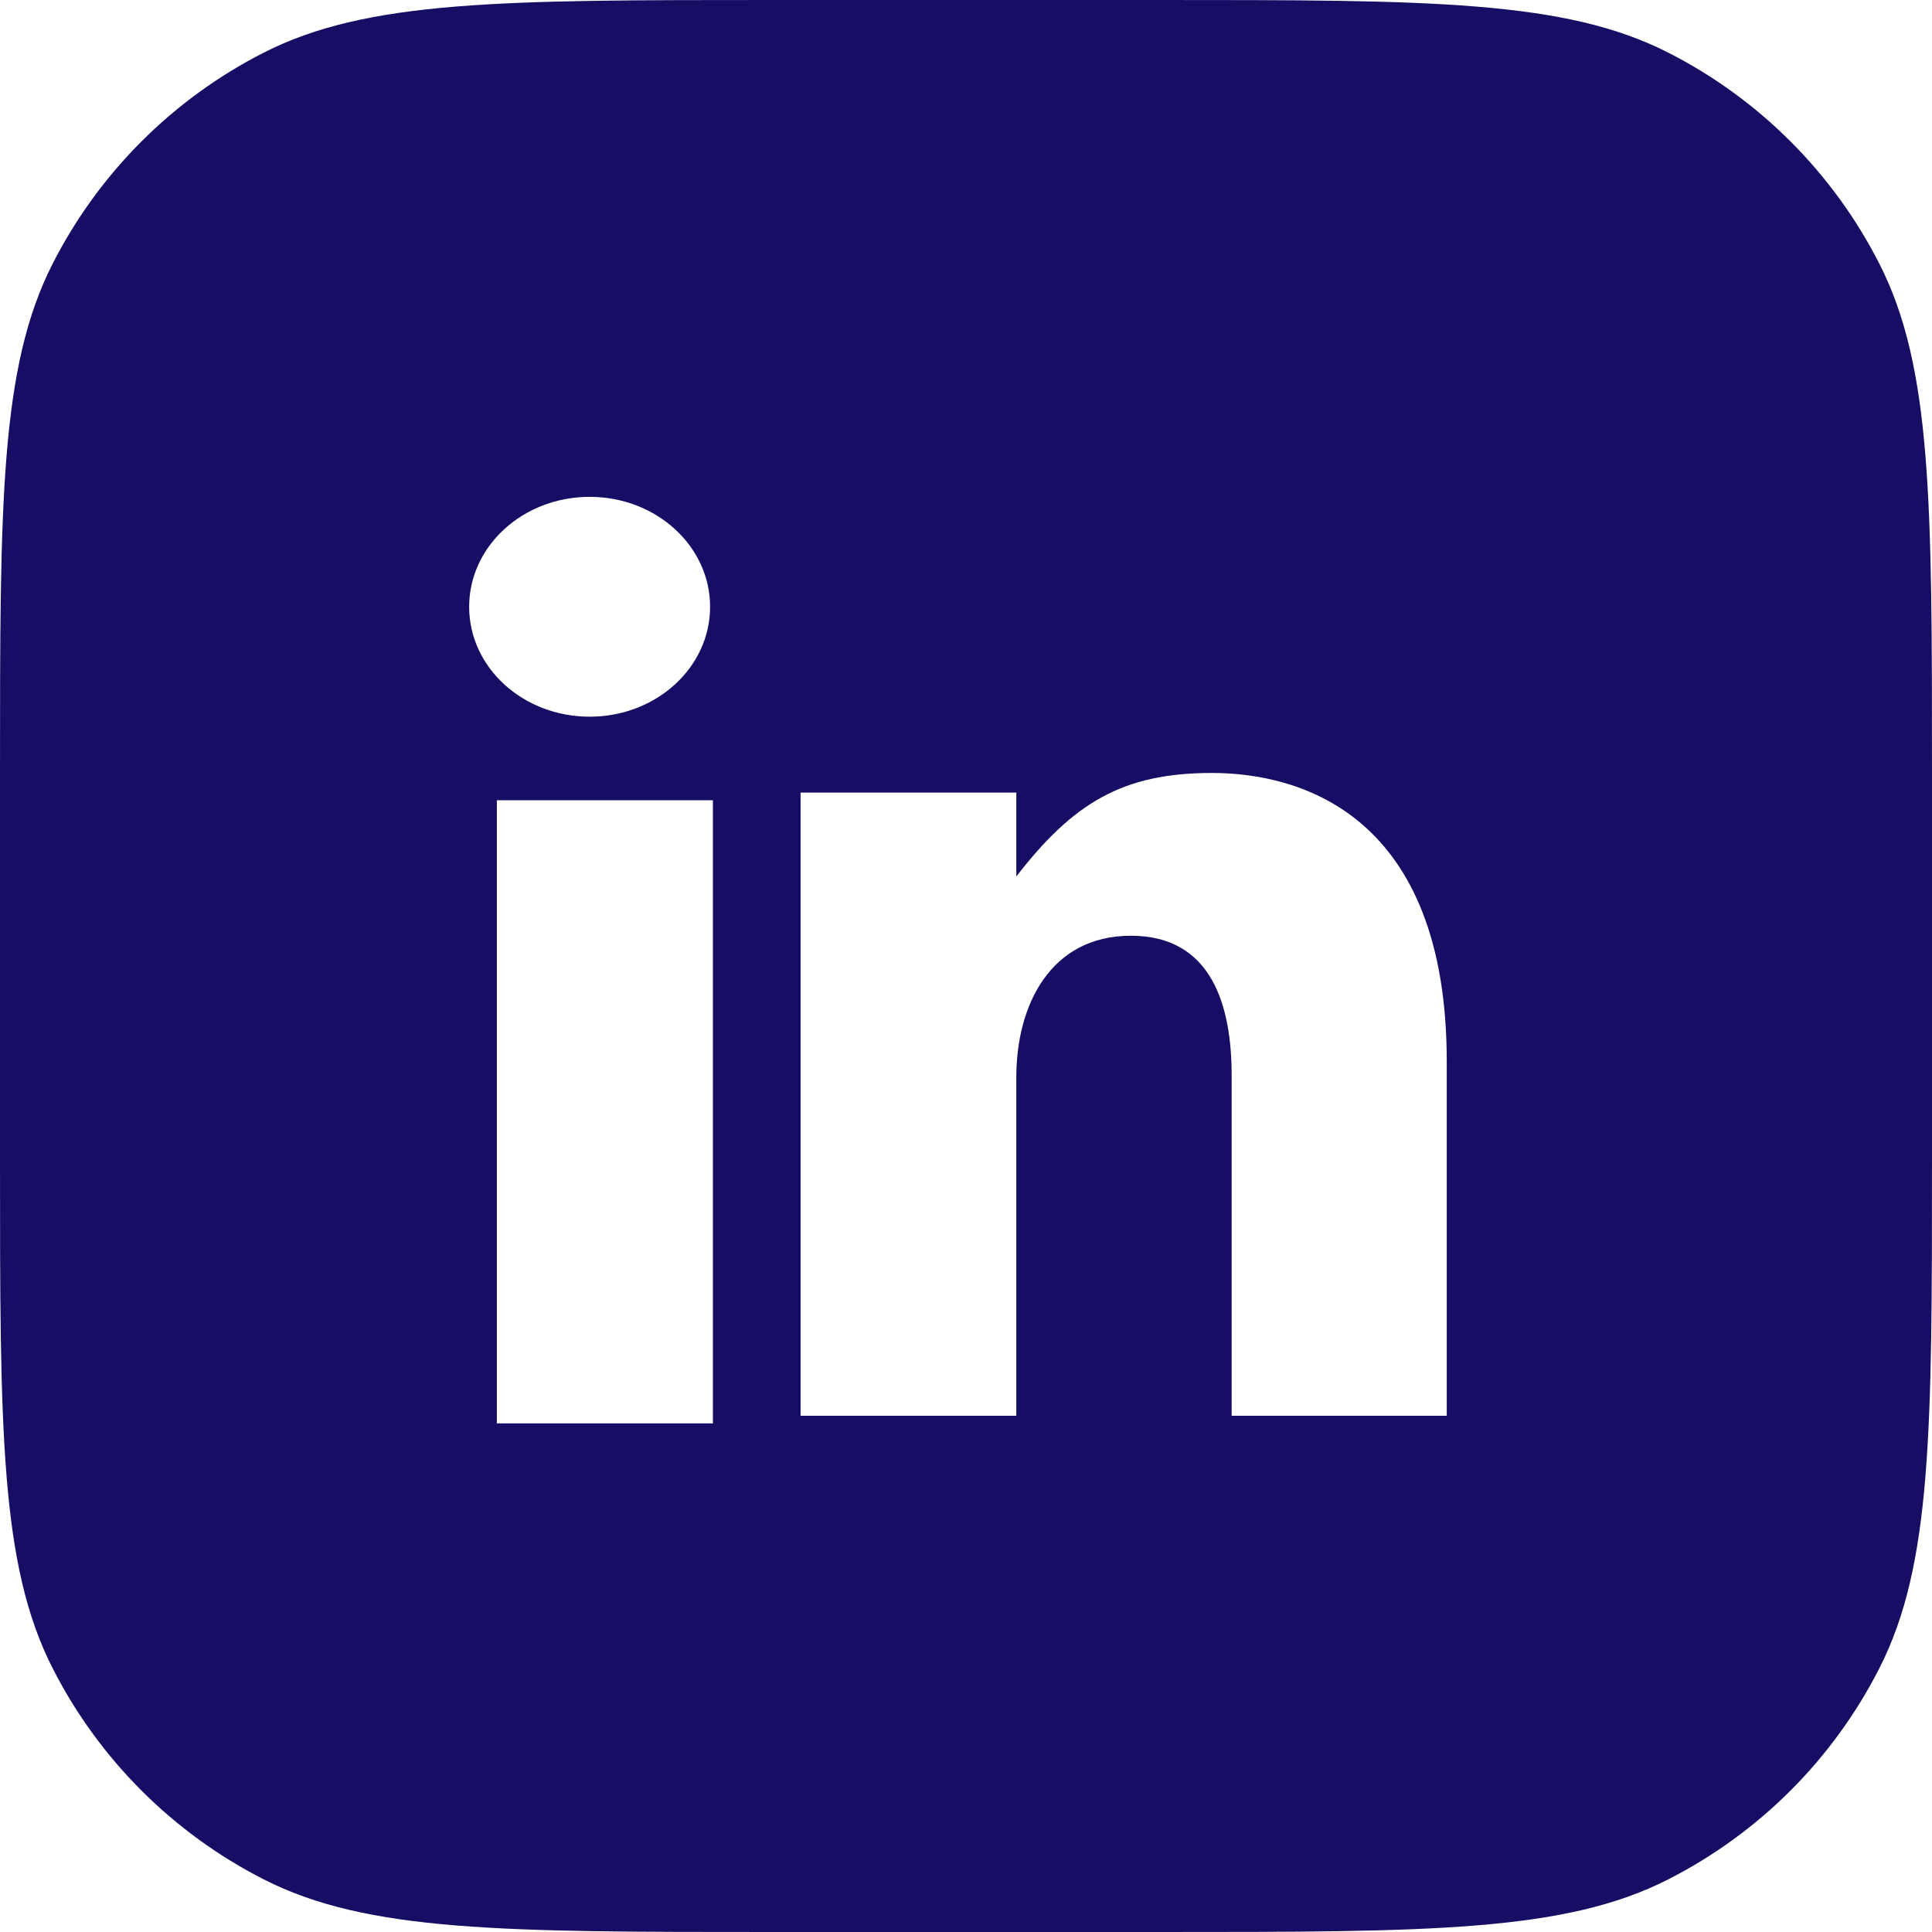 <svg width="24" height="24" viewBox="0 0 24 24" fill="none" xmlns="http://www.w3.org/2000/svg">
<path fill-rule="evenodd" clip-rule="evenodd" d="M0.654 3.276C0 4.56 0 6.24 0 9.6V14.4C0 17.76 0 19.441 0.654 20.724C1.229 21.853 2.147 22.771 3.276 23.346C4.56 24 6.24 24 9.6 24H14.4C17.76 24 19.441 24 20.724 23.346C21.853 22.771 22.771 21.853 23.346 20.724C24 19.441 24 17.76 24 14.4V9.6C24 6.24 24 4.56 23.346 3.276C22.771 2.147 21.853 1.229 20.724 0.654C19.441 0 17.76 0 14.4 0H9.6C6.24 0 4.56 0 3.276 0.654C2.147 1.229 1.229 2.147 0.654 3.276ZM8.821 7.538C8.821 8.293 8.151 8.903 7.325 8.903C6.498 8.903 5.828 8.293 5.828 7.538C5.828 6.783 6.498 6.172 7.325 6.172C8.151 6.172 8.821 6.783 8.821 7.538ZM6.172 17.682H8.856V9.941H6.172V17.682ZM14.049 11.624C13.045 11.624 12.625 12.492 12.625 13.38V17.587H9.945V9.846H12.625V10.888C13.33 9.977 13.943 9.602 15.053 9.602C16.165 9.602 17.972 10.129 17.972 13.186V17.587H15.3V13.359C15.3 12.492 15.053 11.624 14.049 11.624Z" fill="#160E64"/>
</svg>

